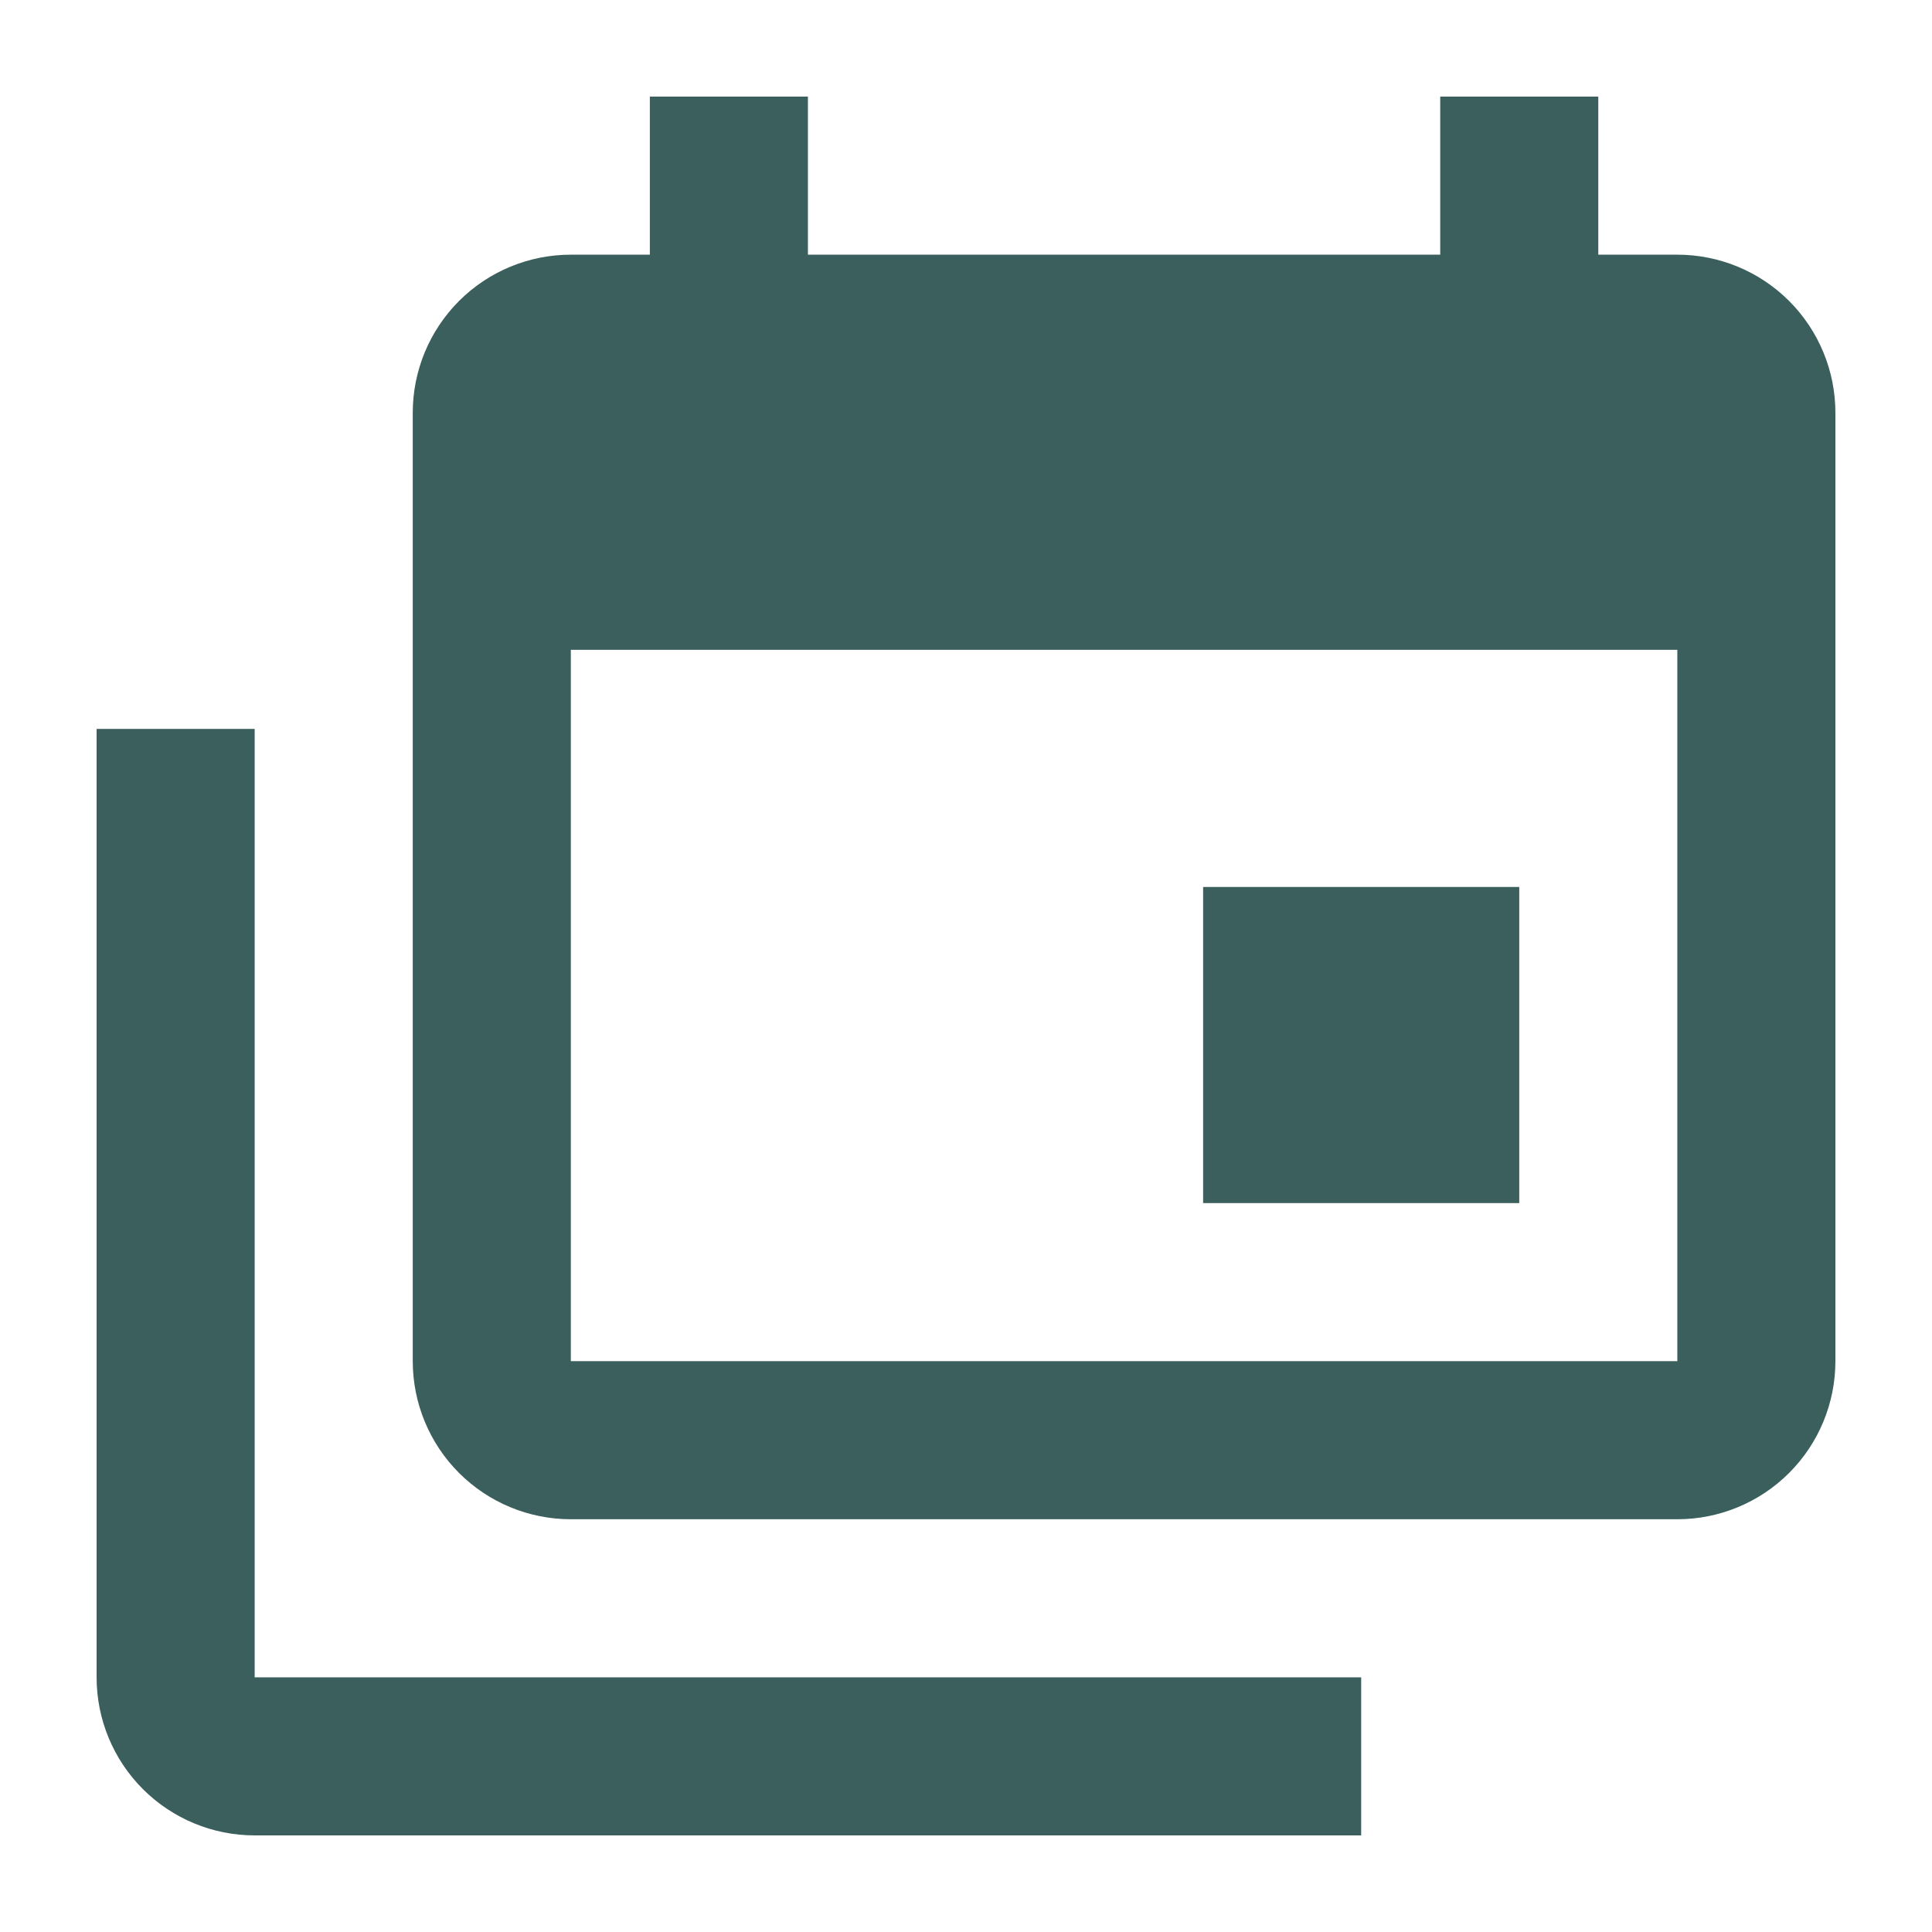 <svg width="100" height="100" viewBox="0 0 100 100" fill="none" xmlns="http://www.w3.org/2000/svg">
<path d="M86.818 70.454V33.636H29.546V70.454H86.818ZM86.818 13.182C88.988 13.182 91.069 14.044 92.604 15.578C94.138 17.113 95 19.194 95 21.364V70.454C95 72.624 94.138 74.706 92.604 76.24C91.069 77.774 88.988 78.636 86.818 78.636H29.546C27.375 78.636 25.294 77.774 23.76 76.24C22.226 74.706 21.364 72.624 21.364 70.454V21.364C21.364 19.194 22.226 17.113 23.76 15.578C25.294 14.044 27.375 13.182 29.546 13.182H33.636V5H41.818V13.182H74.546V5H82.727V13.182H86.818ZM13.182 86.818H70.454V95H13.182C11.012 95 8.931 94.138 7.396 92.604C5.862 91.069 5 88.988 5 86.818V37.727H13.182V86.818ZM78.636 62.273H62.273V45.909H78.636V62.273Z" fill="#3B5F5D"/>
</svg>
